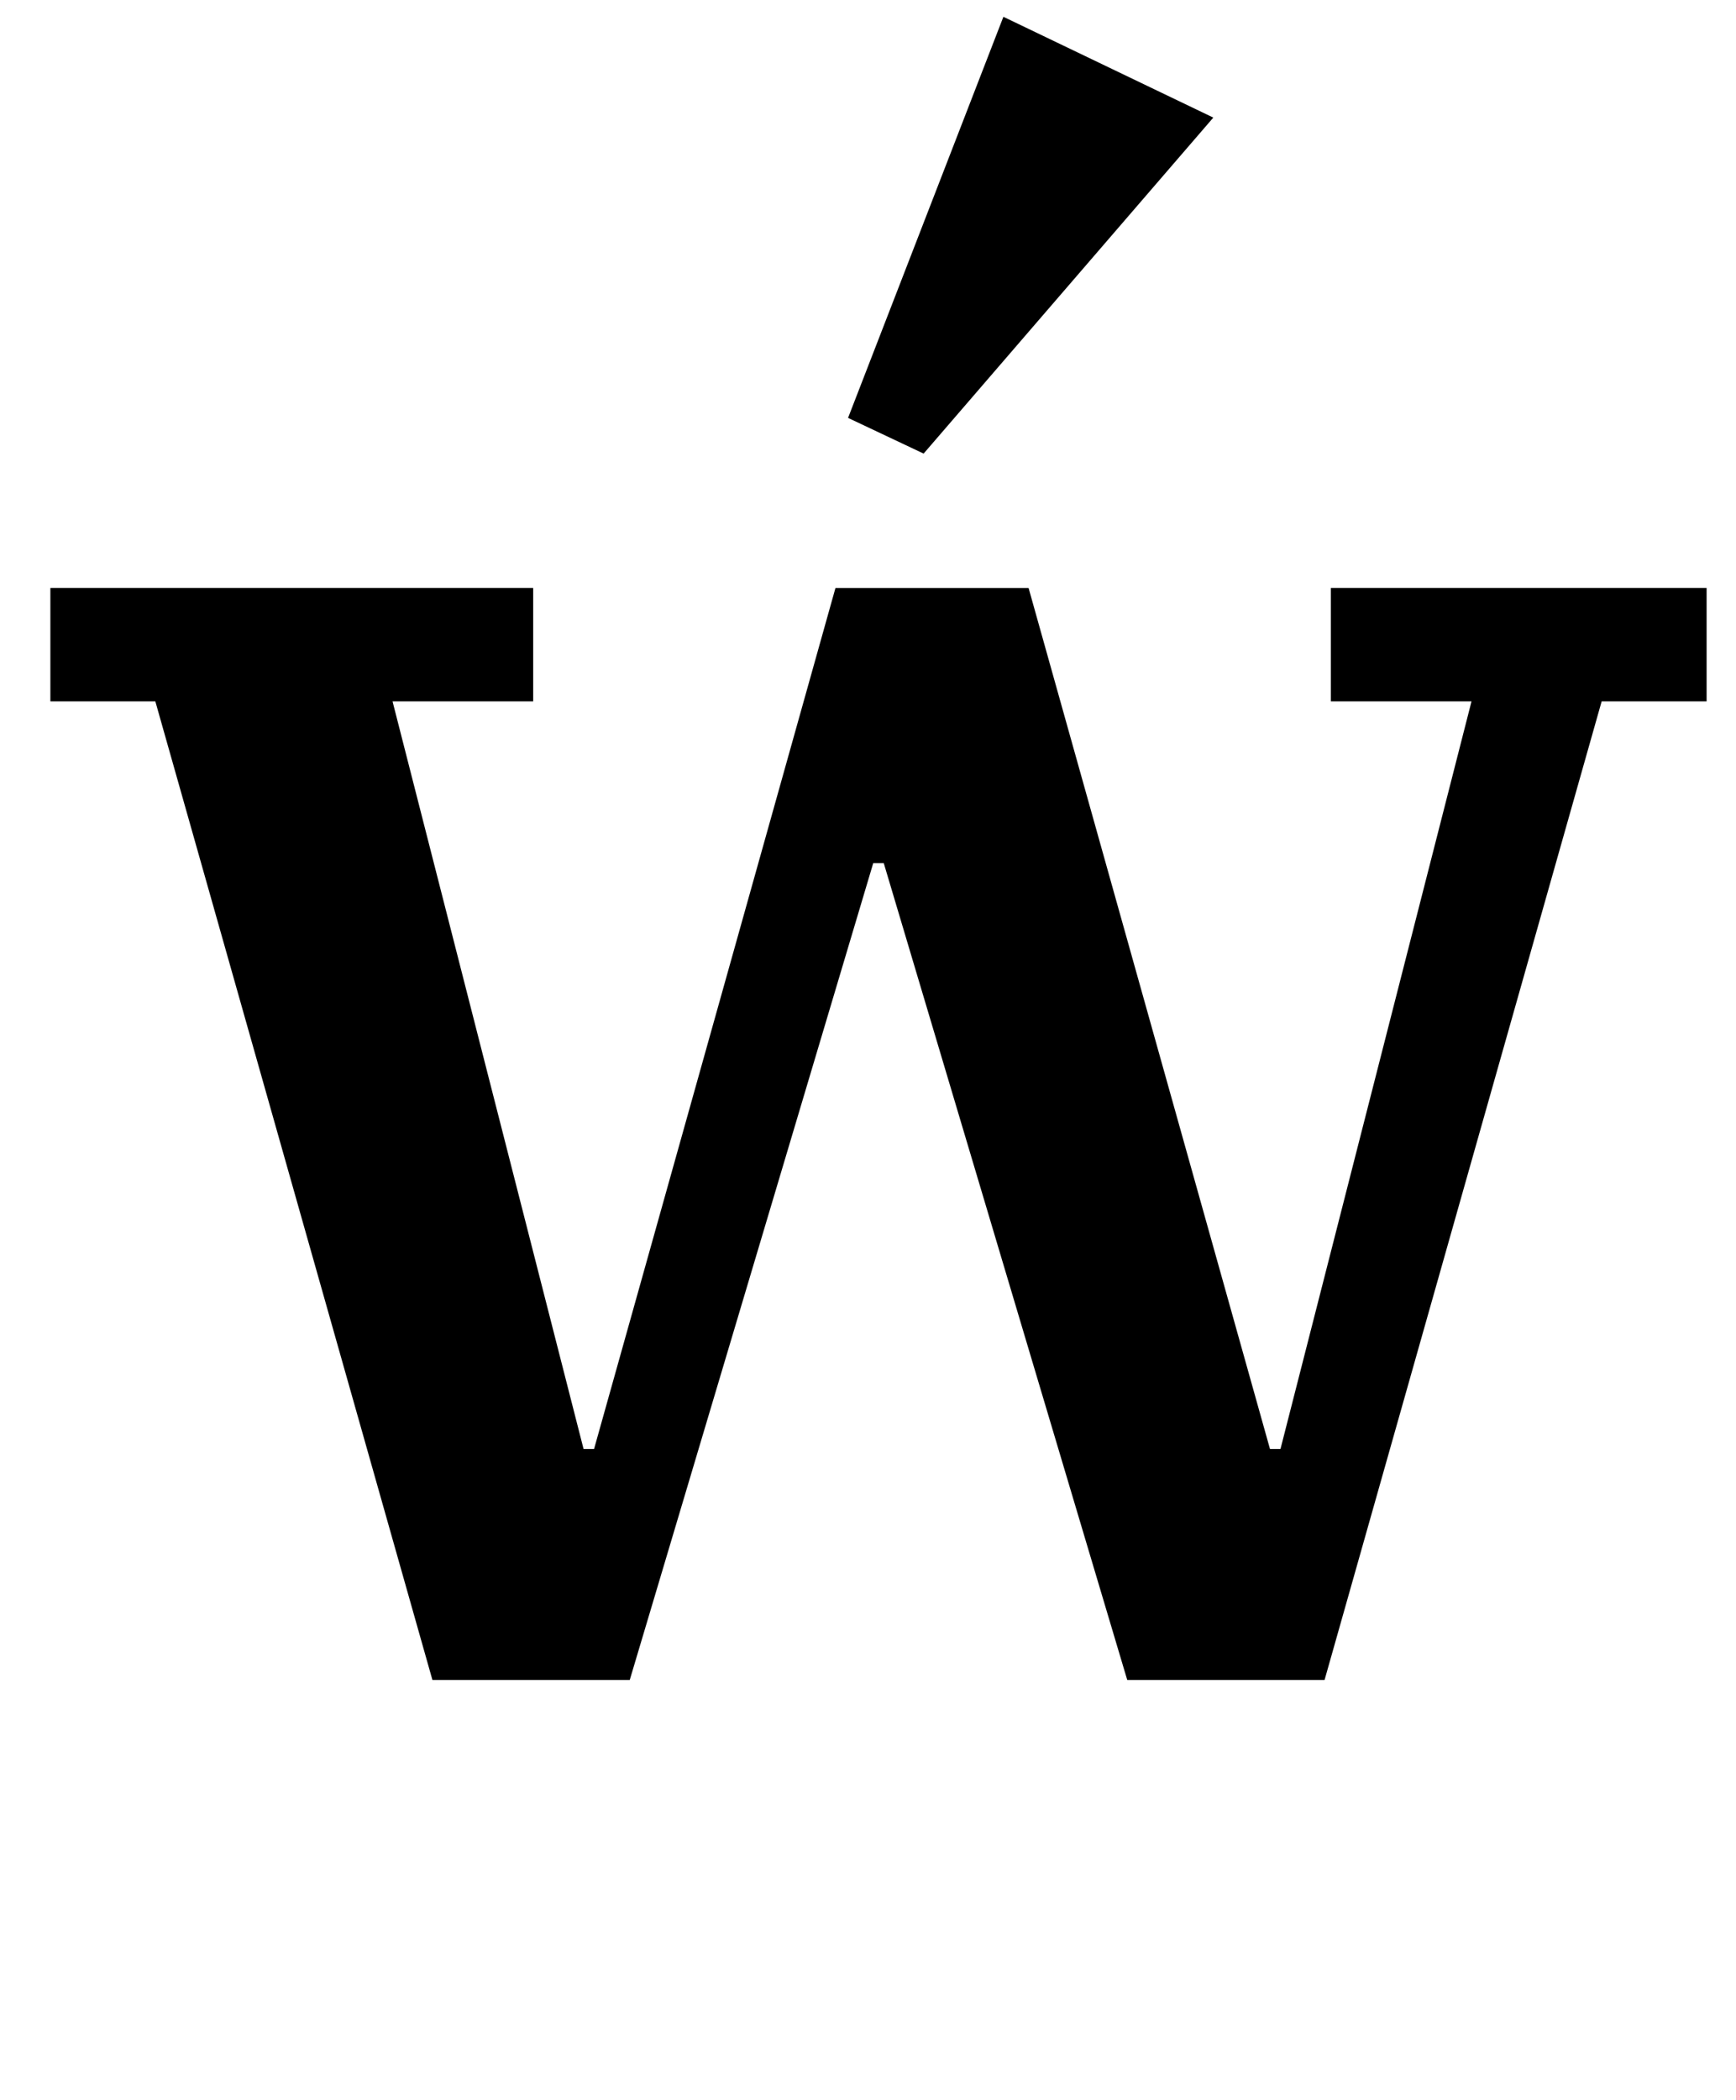 <?xml version="1.0" standalone="no"?>
<!DOCTYPE svg PUBLIC "-//W3C//DTD SVG 1.1//EN" "http://www.w3.org/Graphics/SVG/1.1/DTD/svg11.dtd" >
<svg xmlns="http://www.w3.org/2000/svg" xmlns:xlink="http://www.w3.org/1999/xlink" version="1.1" viewBox="-10 0 827 1000">
  <g transform="matrix(1 0 0 -1 0 800)">
   <path fill="currentColor"
d="M64 466h-50v54h230v-54h-67l91 -356h5l115 410h92l115 -410h5l91 356h-67v54h179v-54h-50l-132 -466h-94l-116 389h-5l-116 -389h-94zM394 601l74 191l100 -48l-138 -160z" />
  </g>

</svg>
